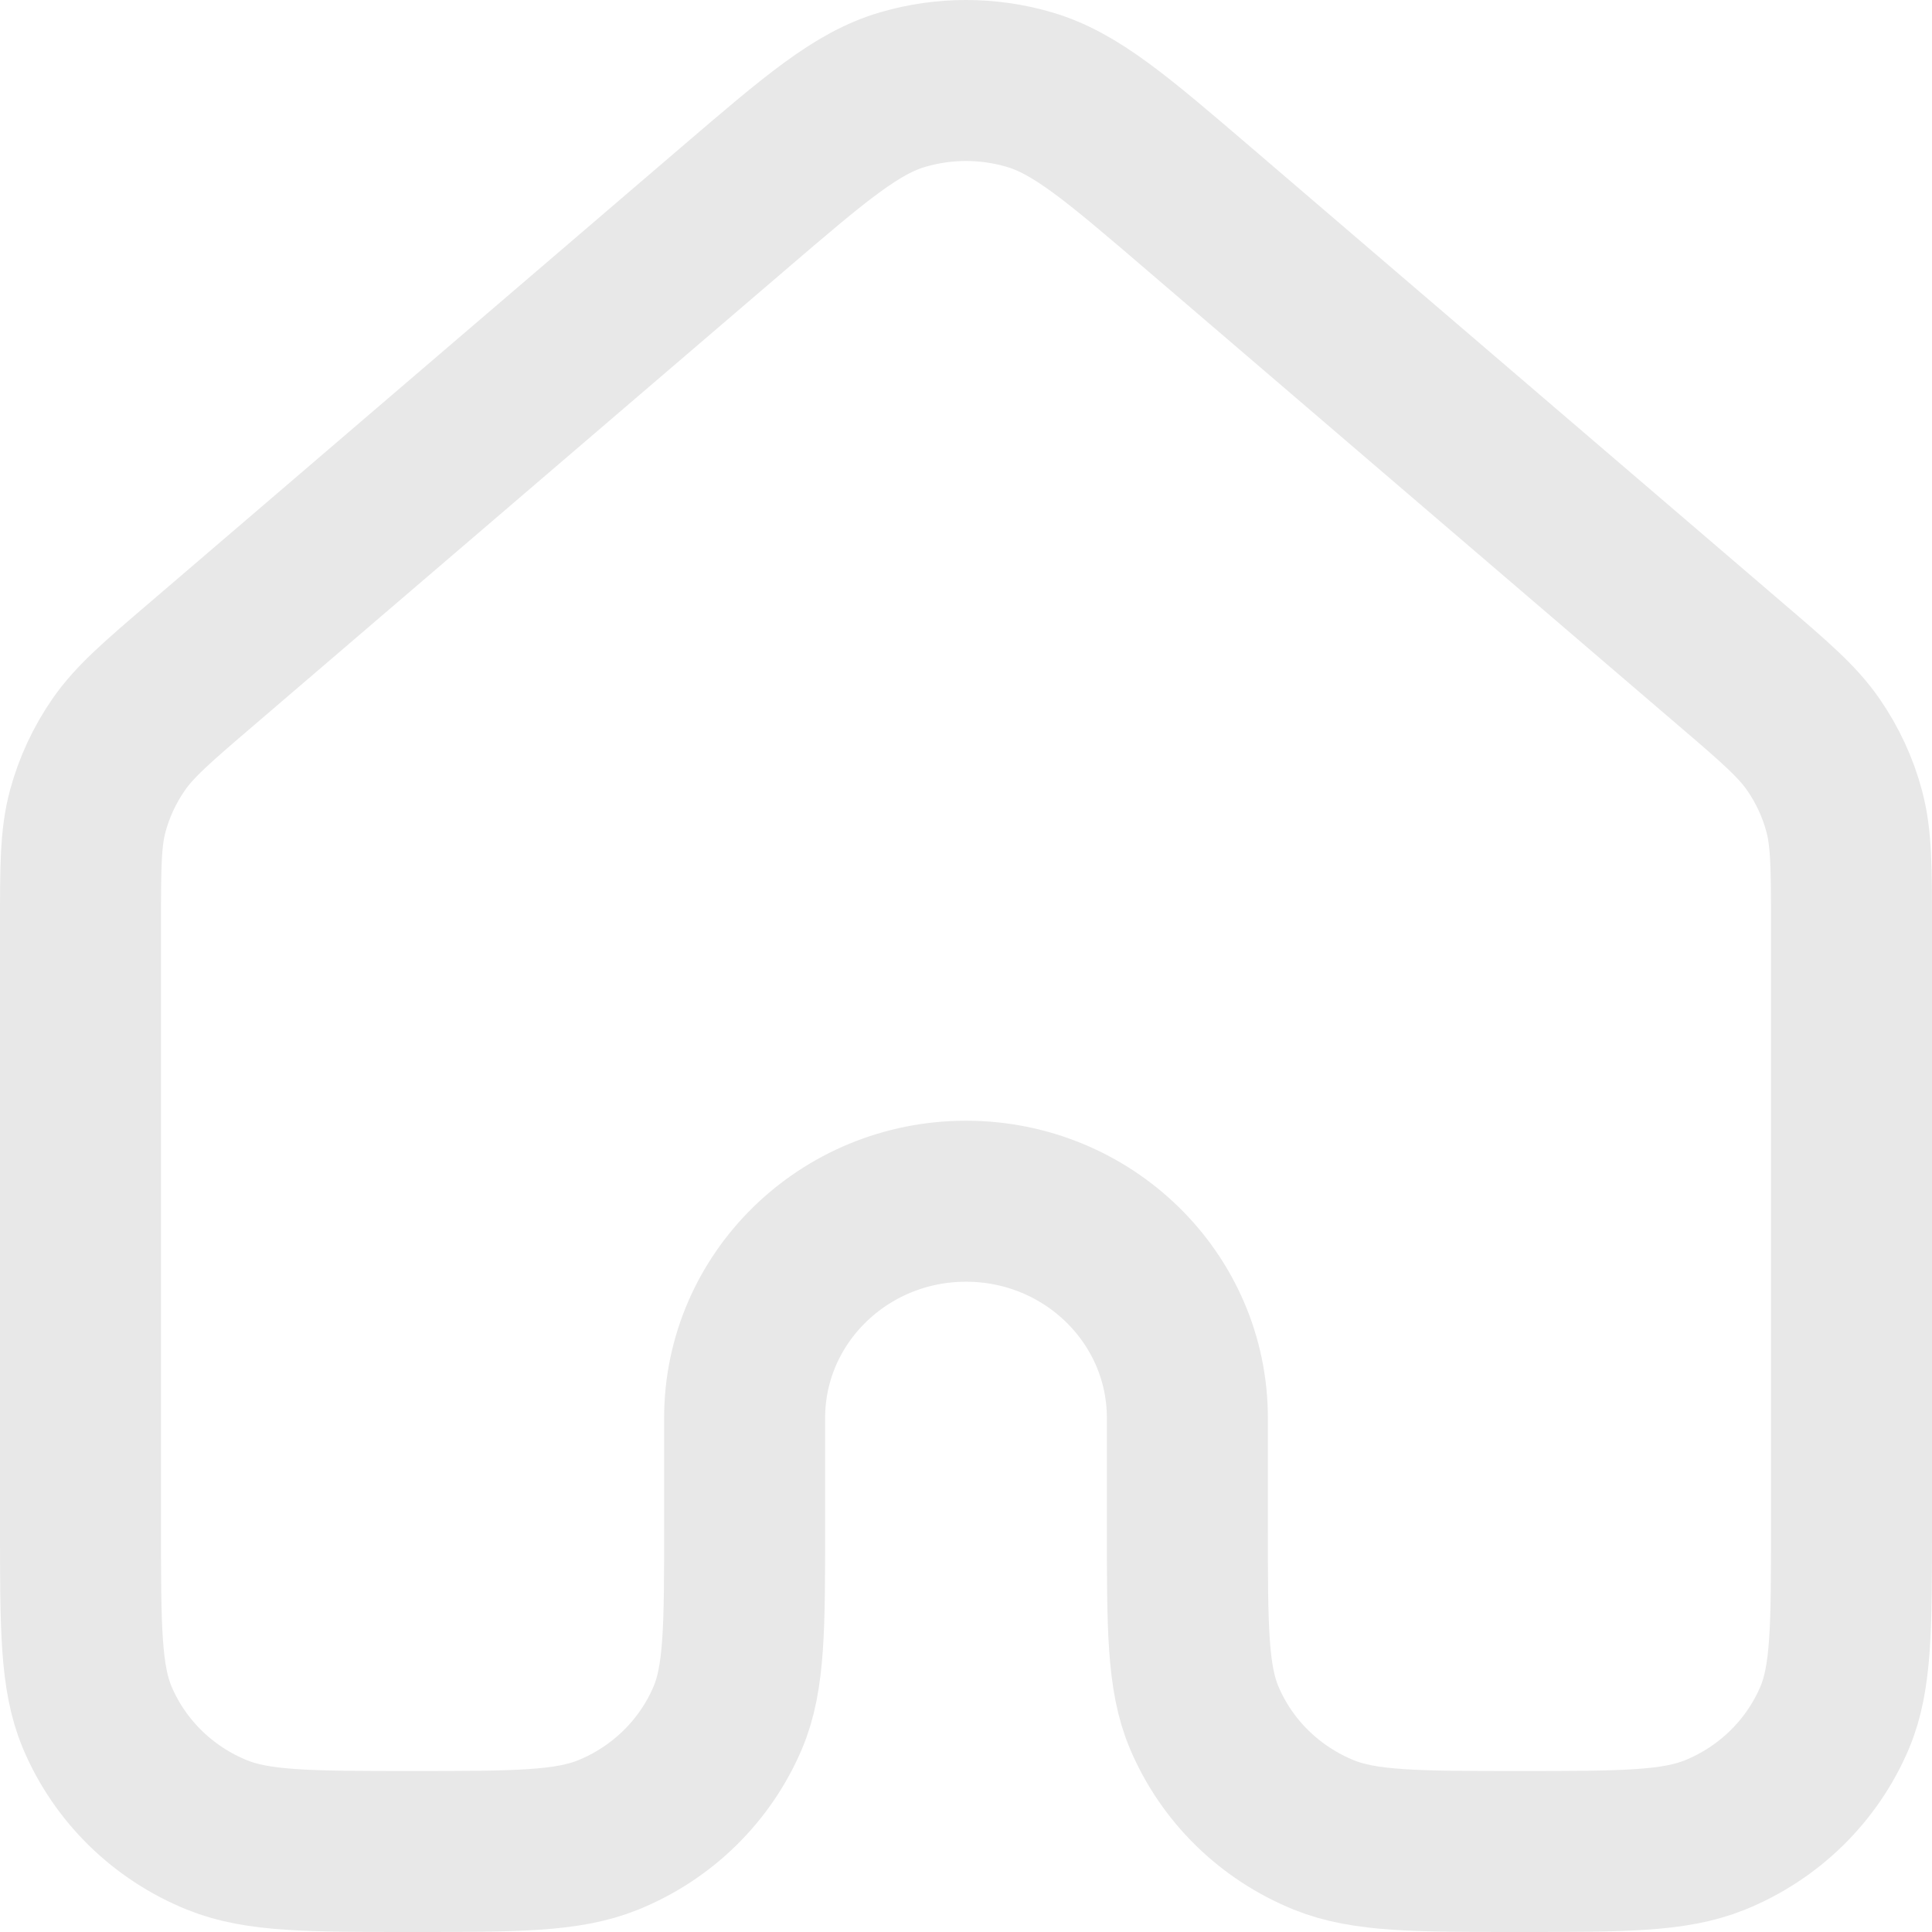 <svg width="24" height="24" viewBox="0 0 24 24" fill="none" xmlns="http://www.w3.org/2000/svg">
<path d="M23 18.961V11.493C23 10.773 22.999 10.414 22.91 10.079C22.831 9.782 22.701 9.502 22.525 9.248C22.327 8.962 22.051 8.724 21.498 8.251L14.898 2.597C13.871 1.717 13.358 1.278 12.78 1.111C12.271 0.963 11.729 0.963 11.22 1.111C10.642 1.278 10.13 1.717 9.105 2.595L2.503 8.251C1.95 8.724 1.674 8.962 1.475 9.248C1.299 9.502 1.169 9.782 1.089 10.079C1 10.414 1 10.773 1 11.493V18.961C1 20.216 1 20.843 1.209 21.337C1.488 21.997 2.023 22.522 2.697 22.795C3.203 23 3.843 23 5.125 23C6.406 23 7.047 23 7.553 22.795C8.227 22.522 8.761 21.997 9.041 21.337C9.25 20.843 9.25 20.215 9.25 18.961V17.615C9.25 16.128 10.481 14.922 12 14.922C13.519 14.922 14.75 16.128 14.75 17.615V18.961C14.75 20.215 14.75 20.843 14.959 21.337C15.238 21.997 15.773 22.522 16.447 22.795C16.953 23 17.593 23 18.875 23C20.156 23 20.797 23 21.303 22.795C21.977 22.522 22.511 21.997 22.791 21.337C23 20.843 23 20.216 23 18.961Z" stroke="#E8E8E8" stroke-width="2" stroke-linecap="round" stroke-linejoin="round"/>
</svg>
